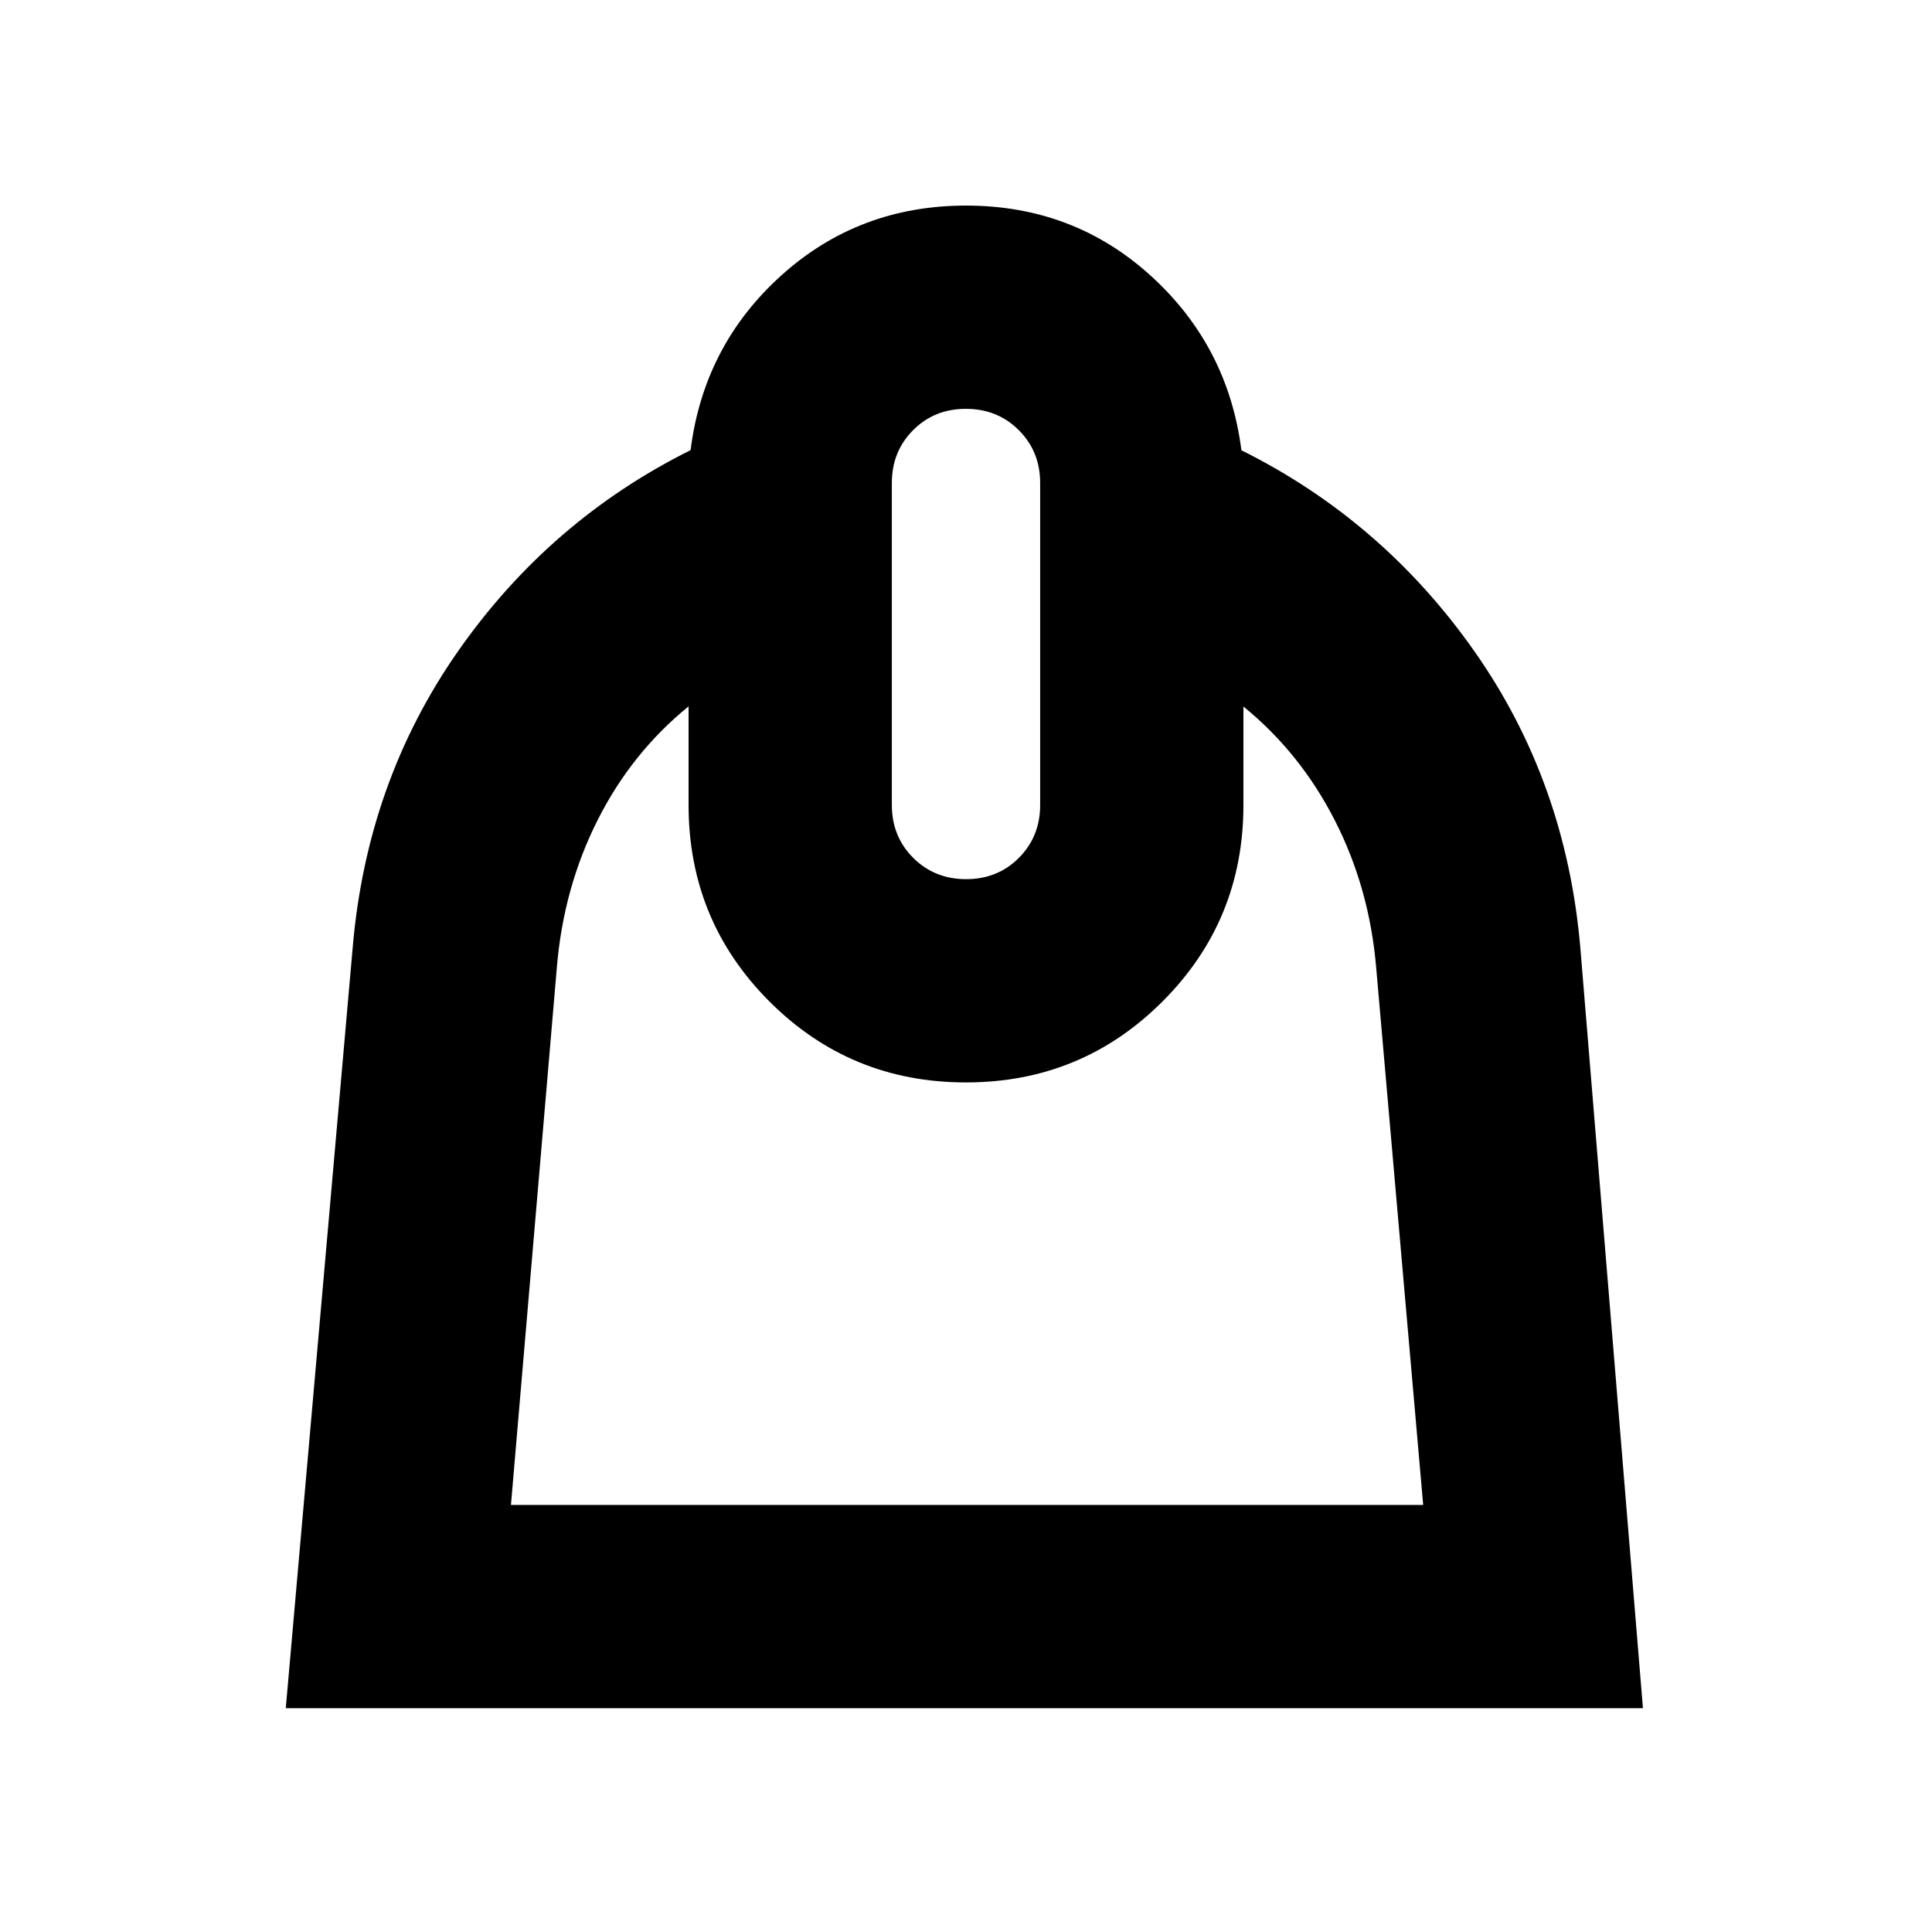 <svg xmlns="http://www.w3.org/2000/svg" height="24" viewBox="0 -960 960 960" width="24"><path d="M342.15-609q-28.37 23.05-45.26 56.62Q280-518.8 276.7-479.37L253.89-212.2h453.28L683.8-479.37q-3.37-39.37-20.51-72.94-17.14-33.58-45.44-56.62V-560q0 57.44-40.22 97.64-40.21 40.21-97.66 40.21-57.45 0-97.63-40.21-40.19-40.2-40.19-97.64v-49Zm137.91 85.85q15.68 0 26.23-10.6 10.56-10.59 10.56-26.25v-160q0-15.66-10.61-26.25-10.61-10.6-26.3-10.6-15.68 0-26.23 10.6-10.56 10.59-10.56 26.25v160q0 15.66 10.61 26.25 10.61 10.6 26.3 10.6Zm-.03-334.7q53.38 0 91.79 34.87 38.4 34.87 45.03 86.72 70.11 34.89 115.78 99.89t52.67 147.8l31.07 377.37H142l33.2-377.37q6.93-82.8 52.39-147.83 45.45-65.03 115.56-99.93 6.53-52.01 45.02-86.76 38.49-34.76 91.86-34.76Z"/></svg>